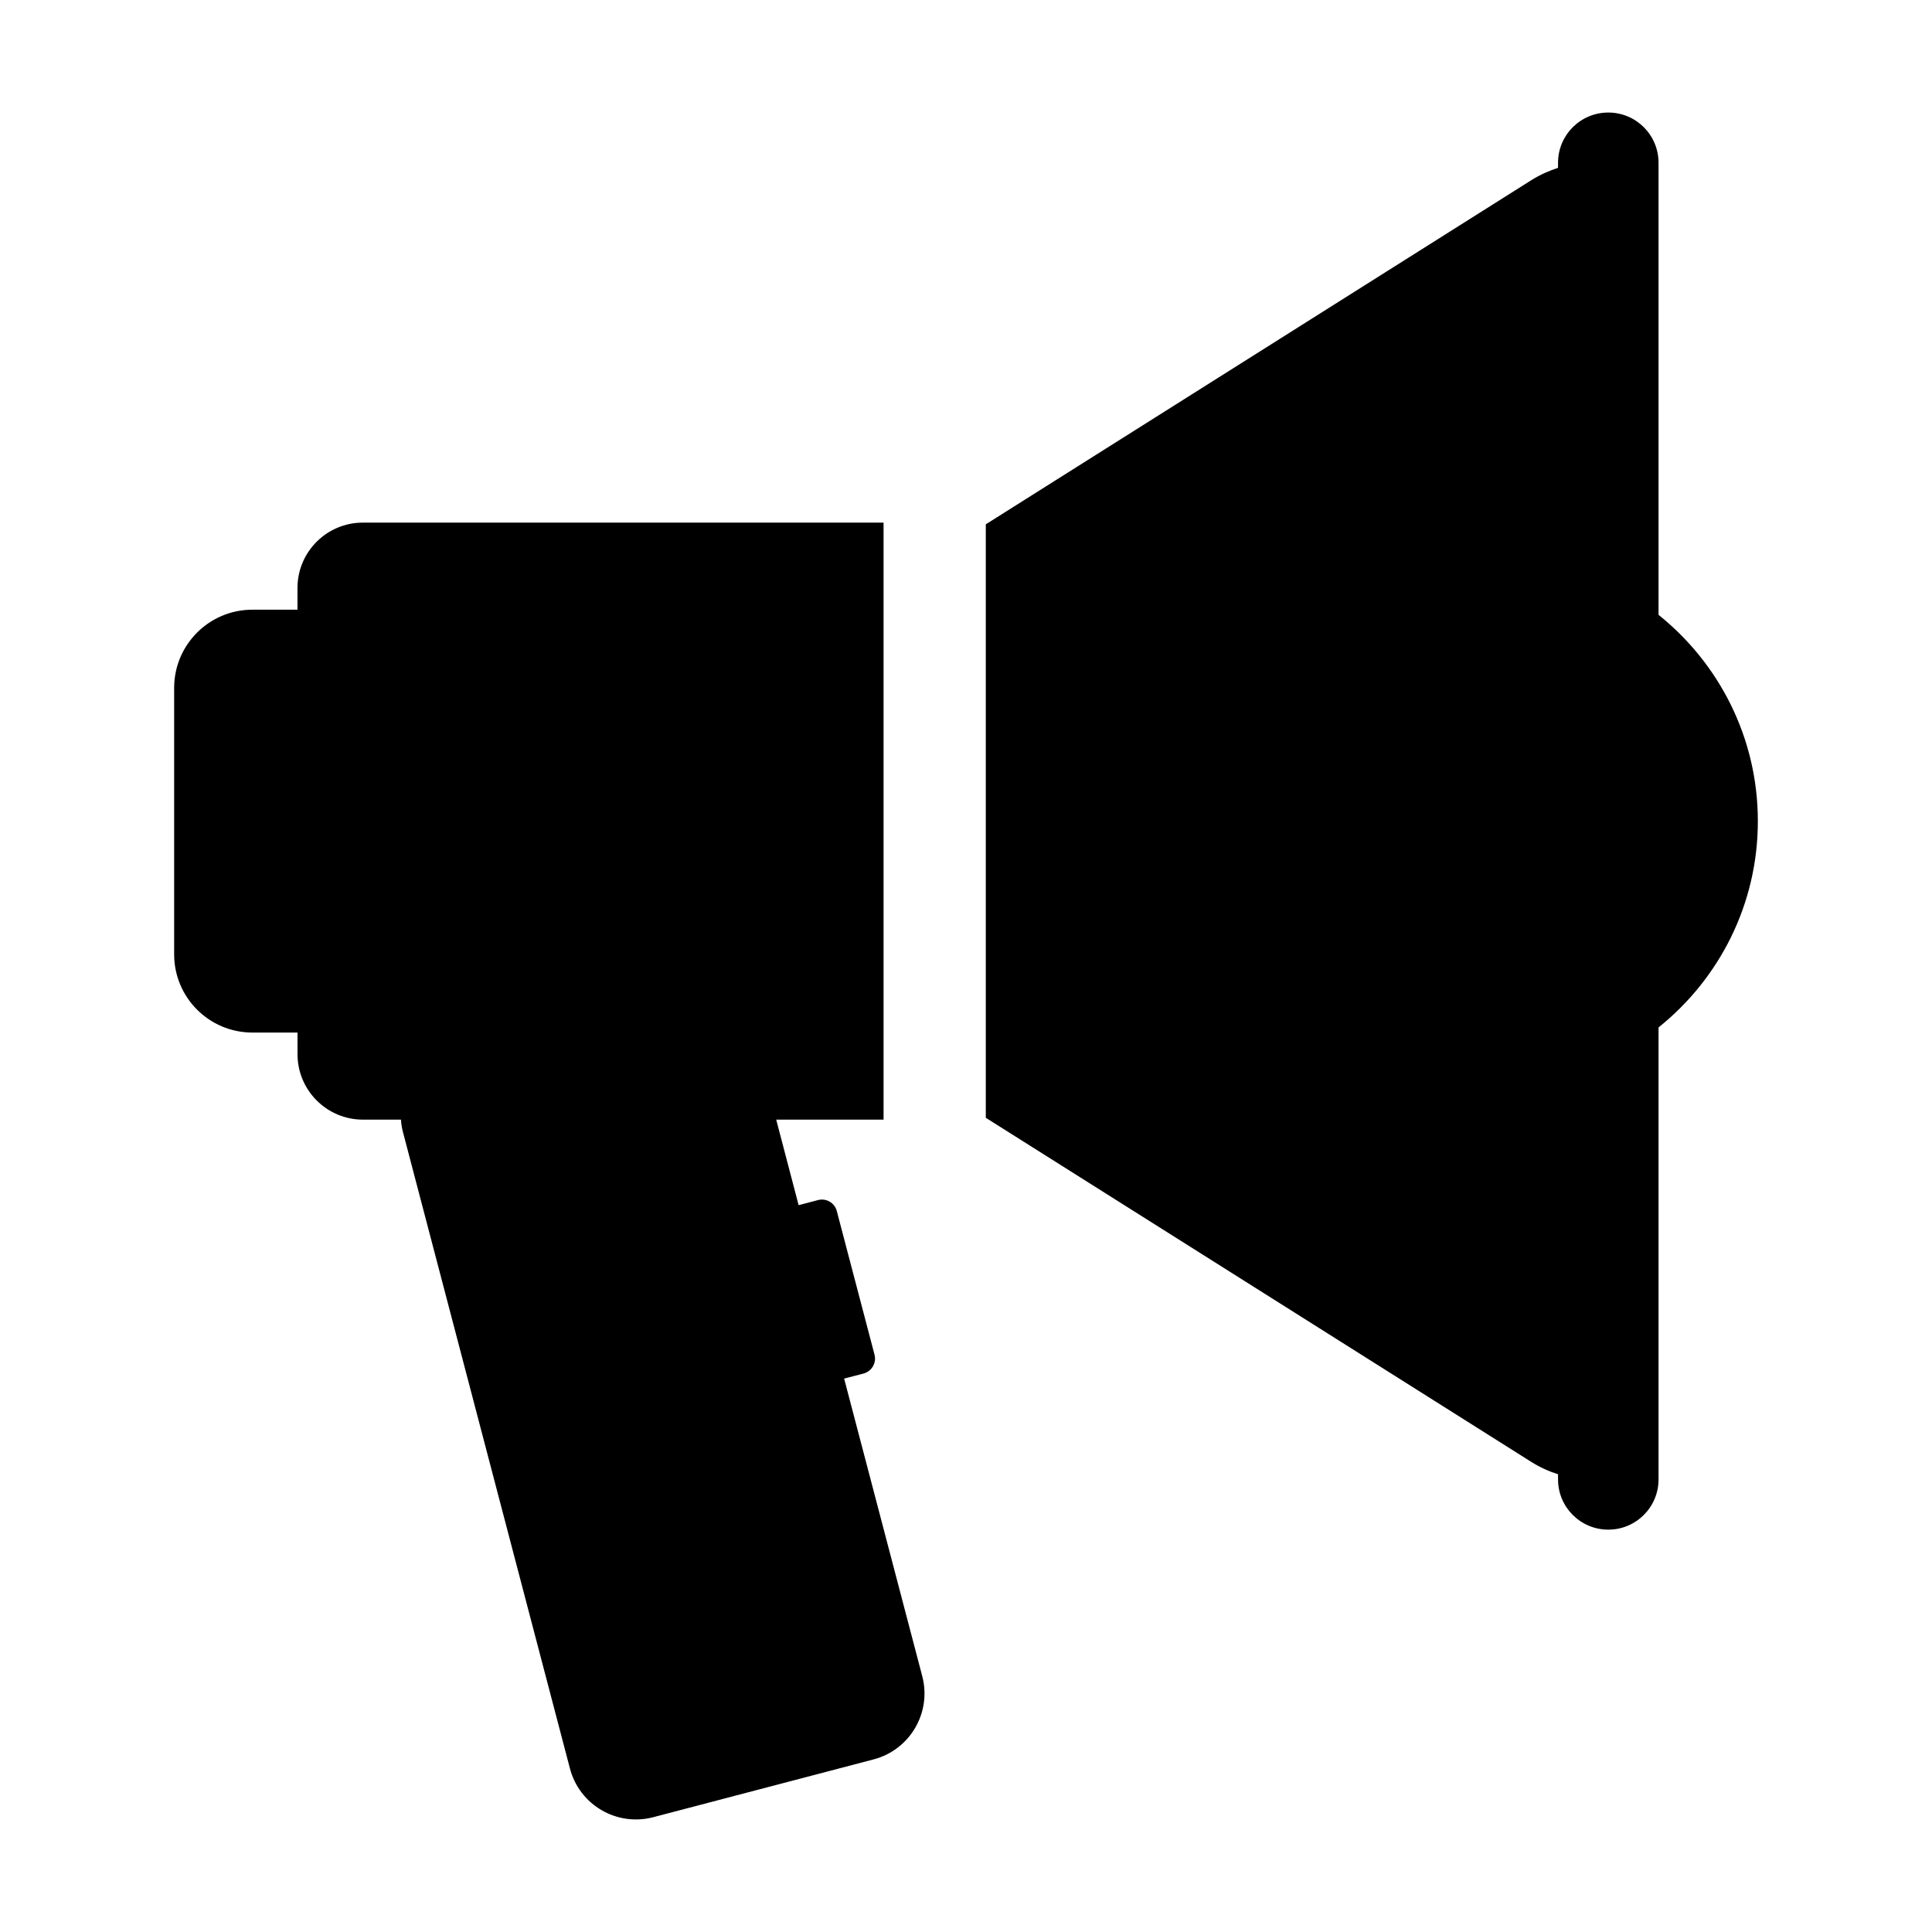 <?xml version="1.0" encoding="utf-8"?>
<!-- Generator: Adobe Illustrator 15.1.0, SVG Export Plug-In . SVG Version: 6.00 Build 0)  -->
<!DOCTYPE svg PUBLIC "-//W3C//DTD SVG 1.1//EN" "http://www.w3.org/Graphics/SVG/1.1/DTD/svg11.dtd">
<svg version="1.1" id="Layer_1" xmlns="http://www.w3.org/2000/svg" xmlns:xlink="http://www.w3.org/1999/xlink" x="0px" y="0px"
	 width="56.69px" height="56.69px" viewBox="0 0 56.69 56.69" enable-background="new 0 0 56.69 56.69" xml:space="preserve">
<path d="M27.061,49.182c0.281,1.068-0.357,2.162-1.426,2.443l-6.469,1.697c-1.068,0.279-2.162-0.359-2.442-1.428l-4.901-18.68
	c-0.032-0.119-0.049-0.24-0.058-0.361h-1.116c-1.059,0-1.919-0.861-1.919-1.92v-0.635H7.406c-1.268,0-2.296-1.027-2.296-2.295
	v-7.818c0-1.268,1.028-2.295,2.296-2.295h1.323v-0.637c0-1.061,0.86-1.918,1.919-1.918h13.677h0.762h0.839v17.518h-0.839h-0.762
	h-1.549l0.658,2.51l0.569-0.15c0.24-0.063,0.488,0.08,0.551,0.322l1.107,4.215c0.063,0.242-0.082,0.488-0.322,0.553l-0.57,0.148
	L27.061,49.182z M48.666,18.041V4.775c0-0.814-0.66-1.473-1.474-1.473c-0.814,0-1.475,0.658-1.475,1.473v0.15
	c-0.256,0.084-0.52,0.195-0.795,0.369l-10.076,6.357c-1.61,1.016-4.143,2.613-5.92,3.734v17.414c1.777,1.121,4.31,2.721,5.92,3.734
	l10.076,6.357c0.275,0.174,0.539,0.287,0.795,0.369v0.152c0,0.813,0.66,1.473,1.475,1.473c0.813,0,1.474-0.66,1.474-1.473V30.148
	c1.774-1.422,2.914-3.604,2.914-6.053C51.58,21.645,50.44,19.463,48.666,18.041z"/>
</svg>
